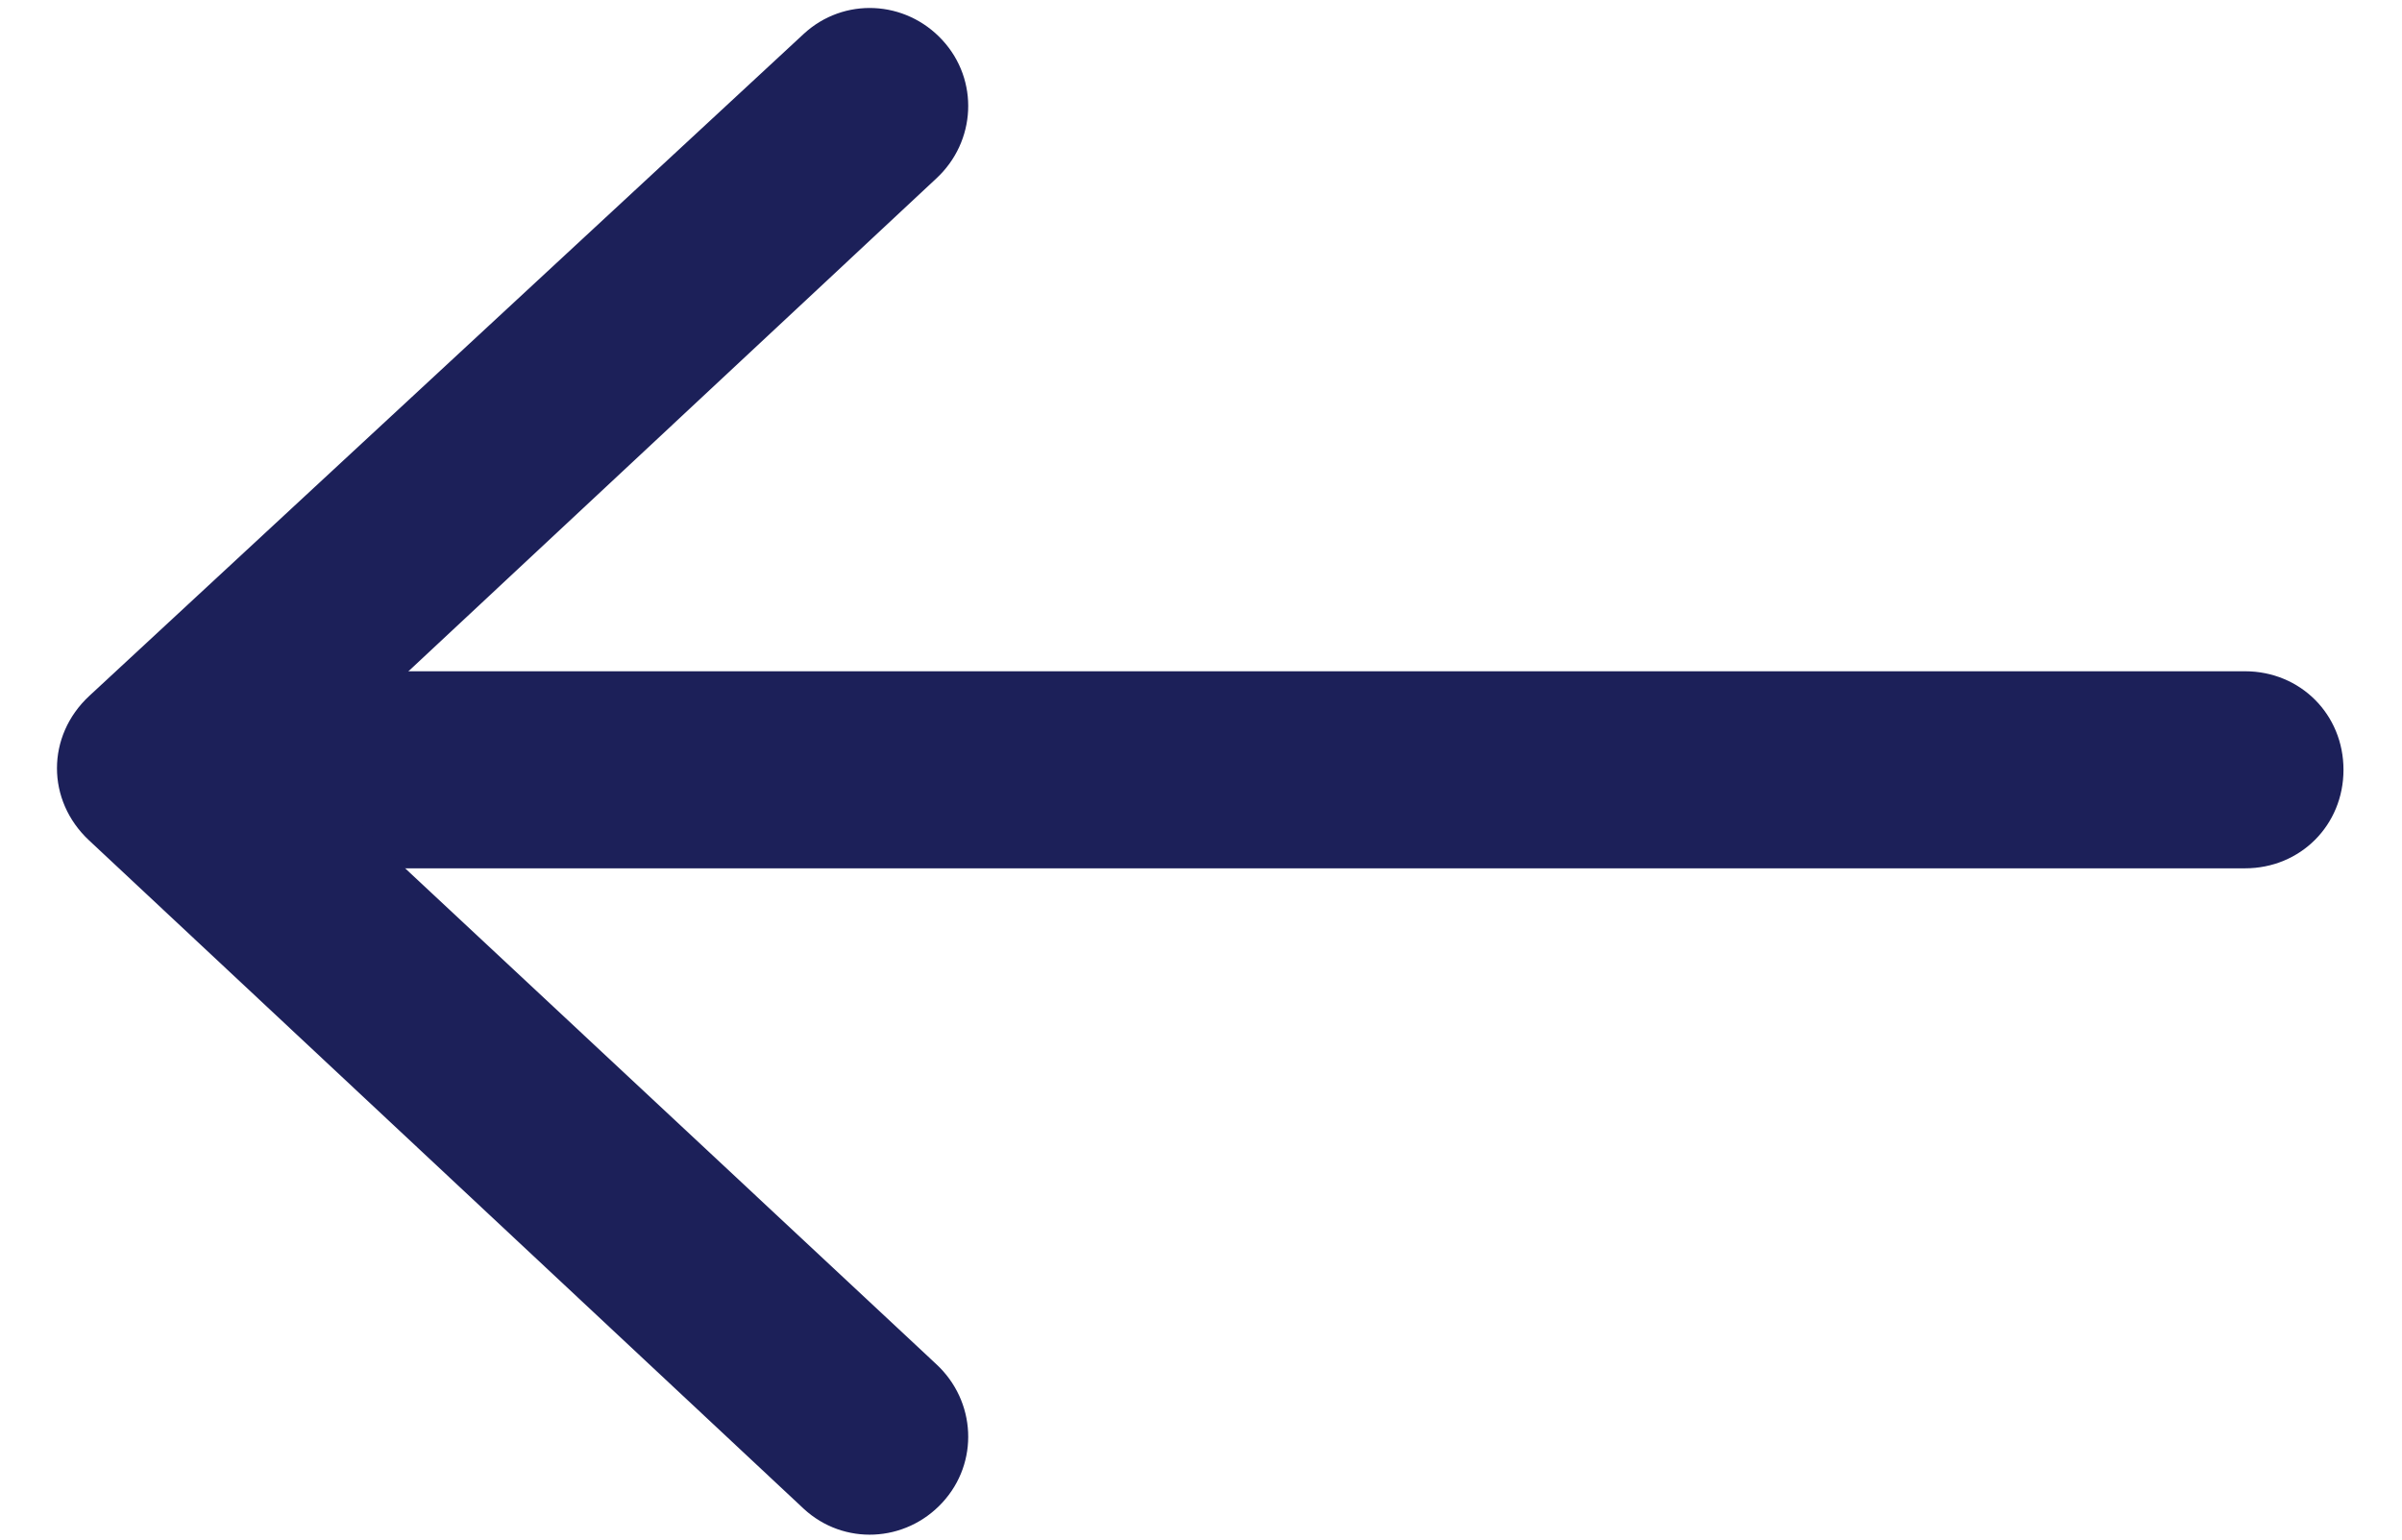 <?xml version="1.0" encoding="utf-8"?>
<!-- Generator: Adobe Illustrator 21.1.0, SVG Export Plug-In . SVG Version: 6.00 Build 0)  -->
<svg version="1.1" id="Capa_1" xmlns="http://www.w3.org/2000/svg" xmlns:xlink="http://www.w3.org/1999/xlink" x="0px" y="0px"
	 viewBox="0 0 78 50" style="enable-background:new 0 0 78 50;" xml:space="preserve">
<style type="text/css">
	.st0{fill:#1C2059;}
</style>
<g>
	<g>
		<path class="st0" d="M72.9,28.2H7.3c-1.8,0-3.2-1.4-3.2-3.2s1.4-3.2,3.2-3.2h65.6c1.8,0,3.2,1.4,3.2,3.2S74.7,28.2,72.9,28.2z"/>
	</g>
	<g>
		<g>
			<path class="st0" d="M30.6,1.3L30.6,1.3c1.2,1.3,1.1,3.3-0.2,4.5L12.3,22.7c-1.4,1.3-1.4,3.4,0,4.7l18.1,16.9
				c1.3,1.2,1.4,3.2,0.2,4.5l0,0c-1.2,1.3-3.2,1.4-4.5,0.2L2.9,27.3c-1.4-1.3-1.4-3.4,0-4.7L26.1,1.1C27.4-0.1,29.4,0,30.6,1.3z"/>
		</g>
	</g>
</g>
</svg>
